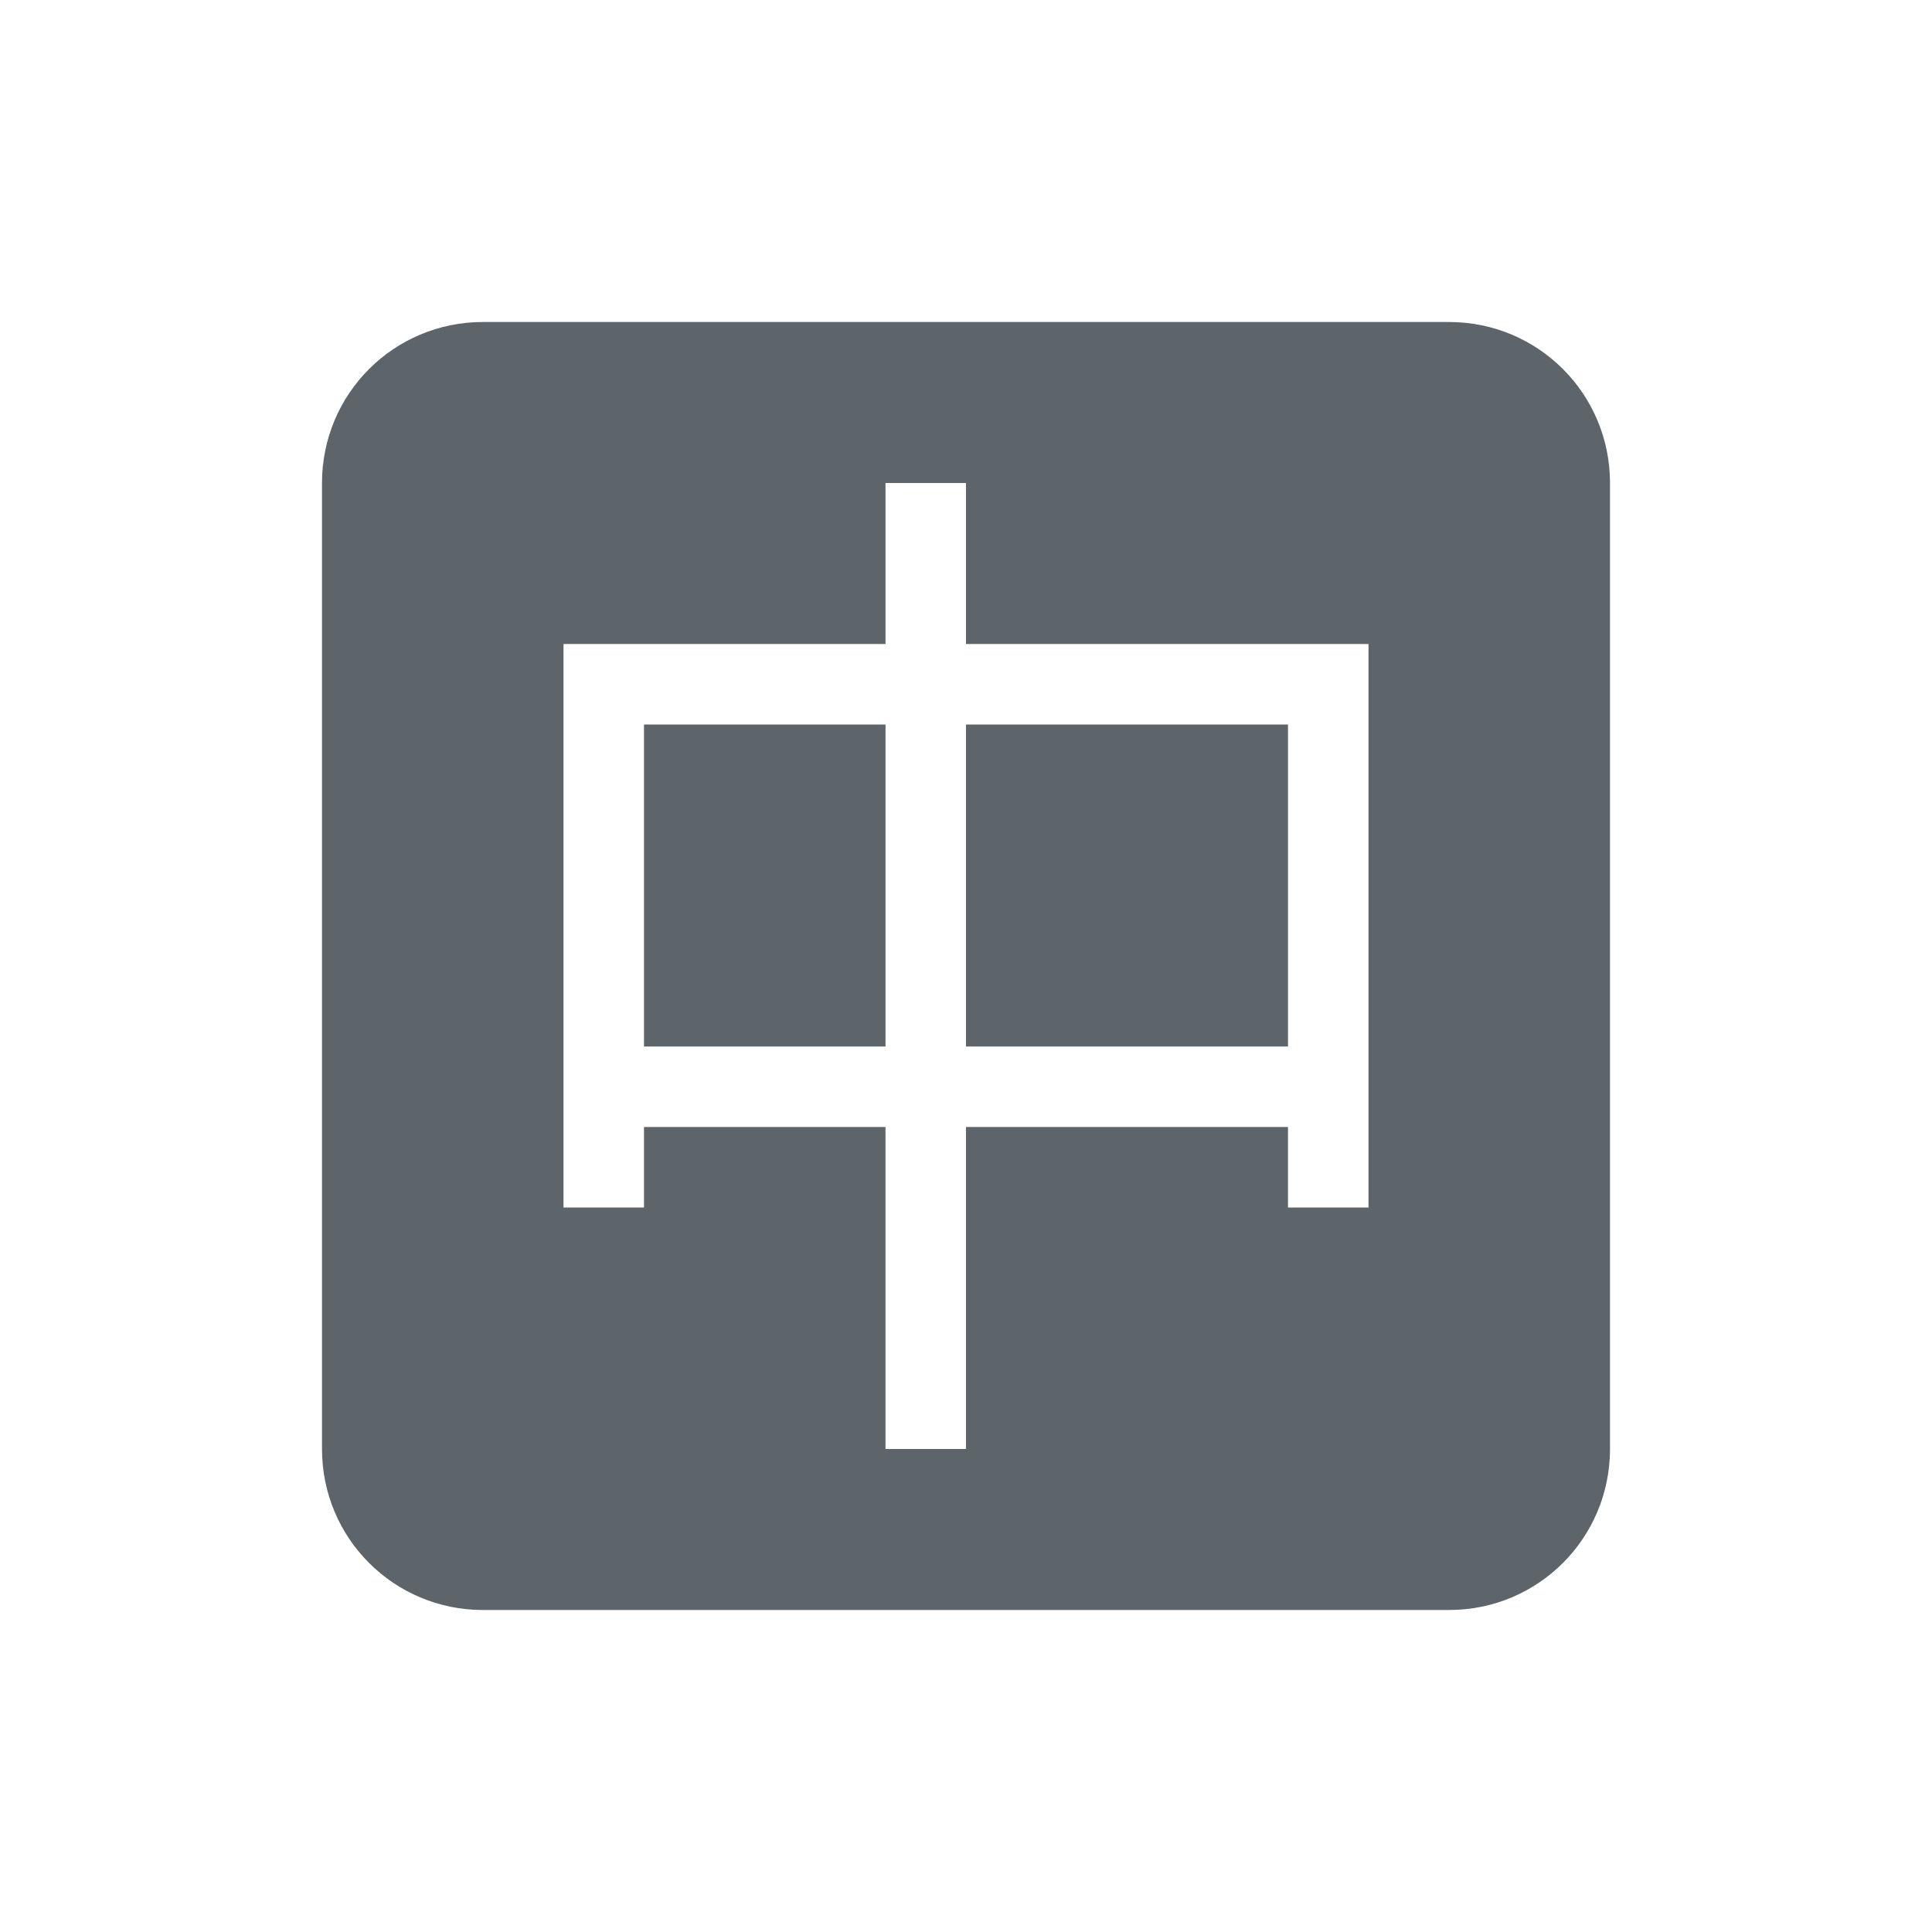 <svg xmlns="http://www.w3.org/2000/svg" width="24" height="24"><defs><style id="current-color-scheme" type="text/css"></style></defs><path d="M6 4c-1.108 0-2 .892-2 2v12c0 1.108.892 2 2 2h12c1.108 0 2-.892 2-2V6c0-1.108-.892-2-2-2zm5 2h1v2h5v7h-1v-1h-4v4h-1v-4H8v1H7V8h4zM8 9v4h3V9zm4 0v4h4V9z" fill="currentColor" color="#5d656b"/></svg>